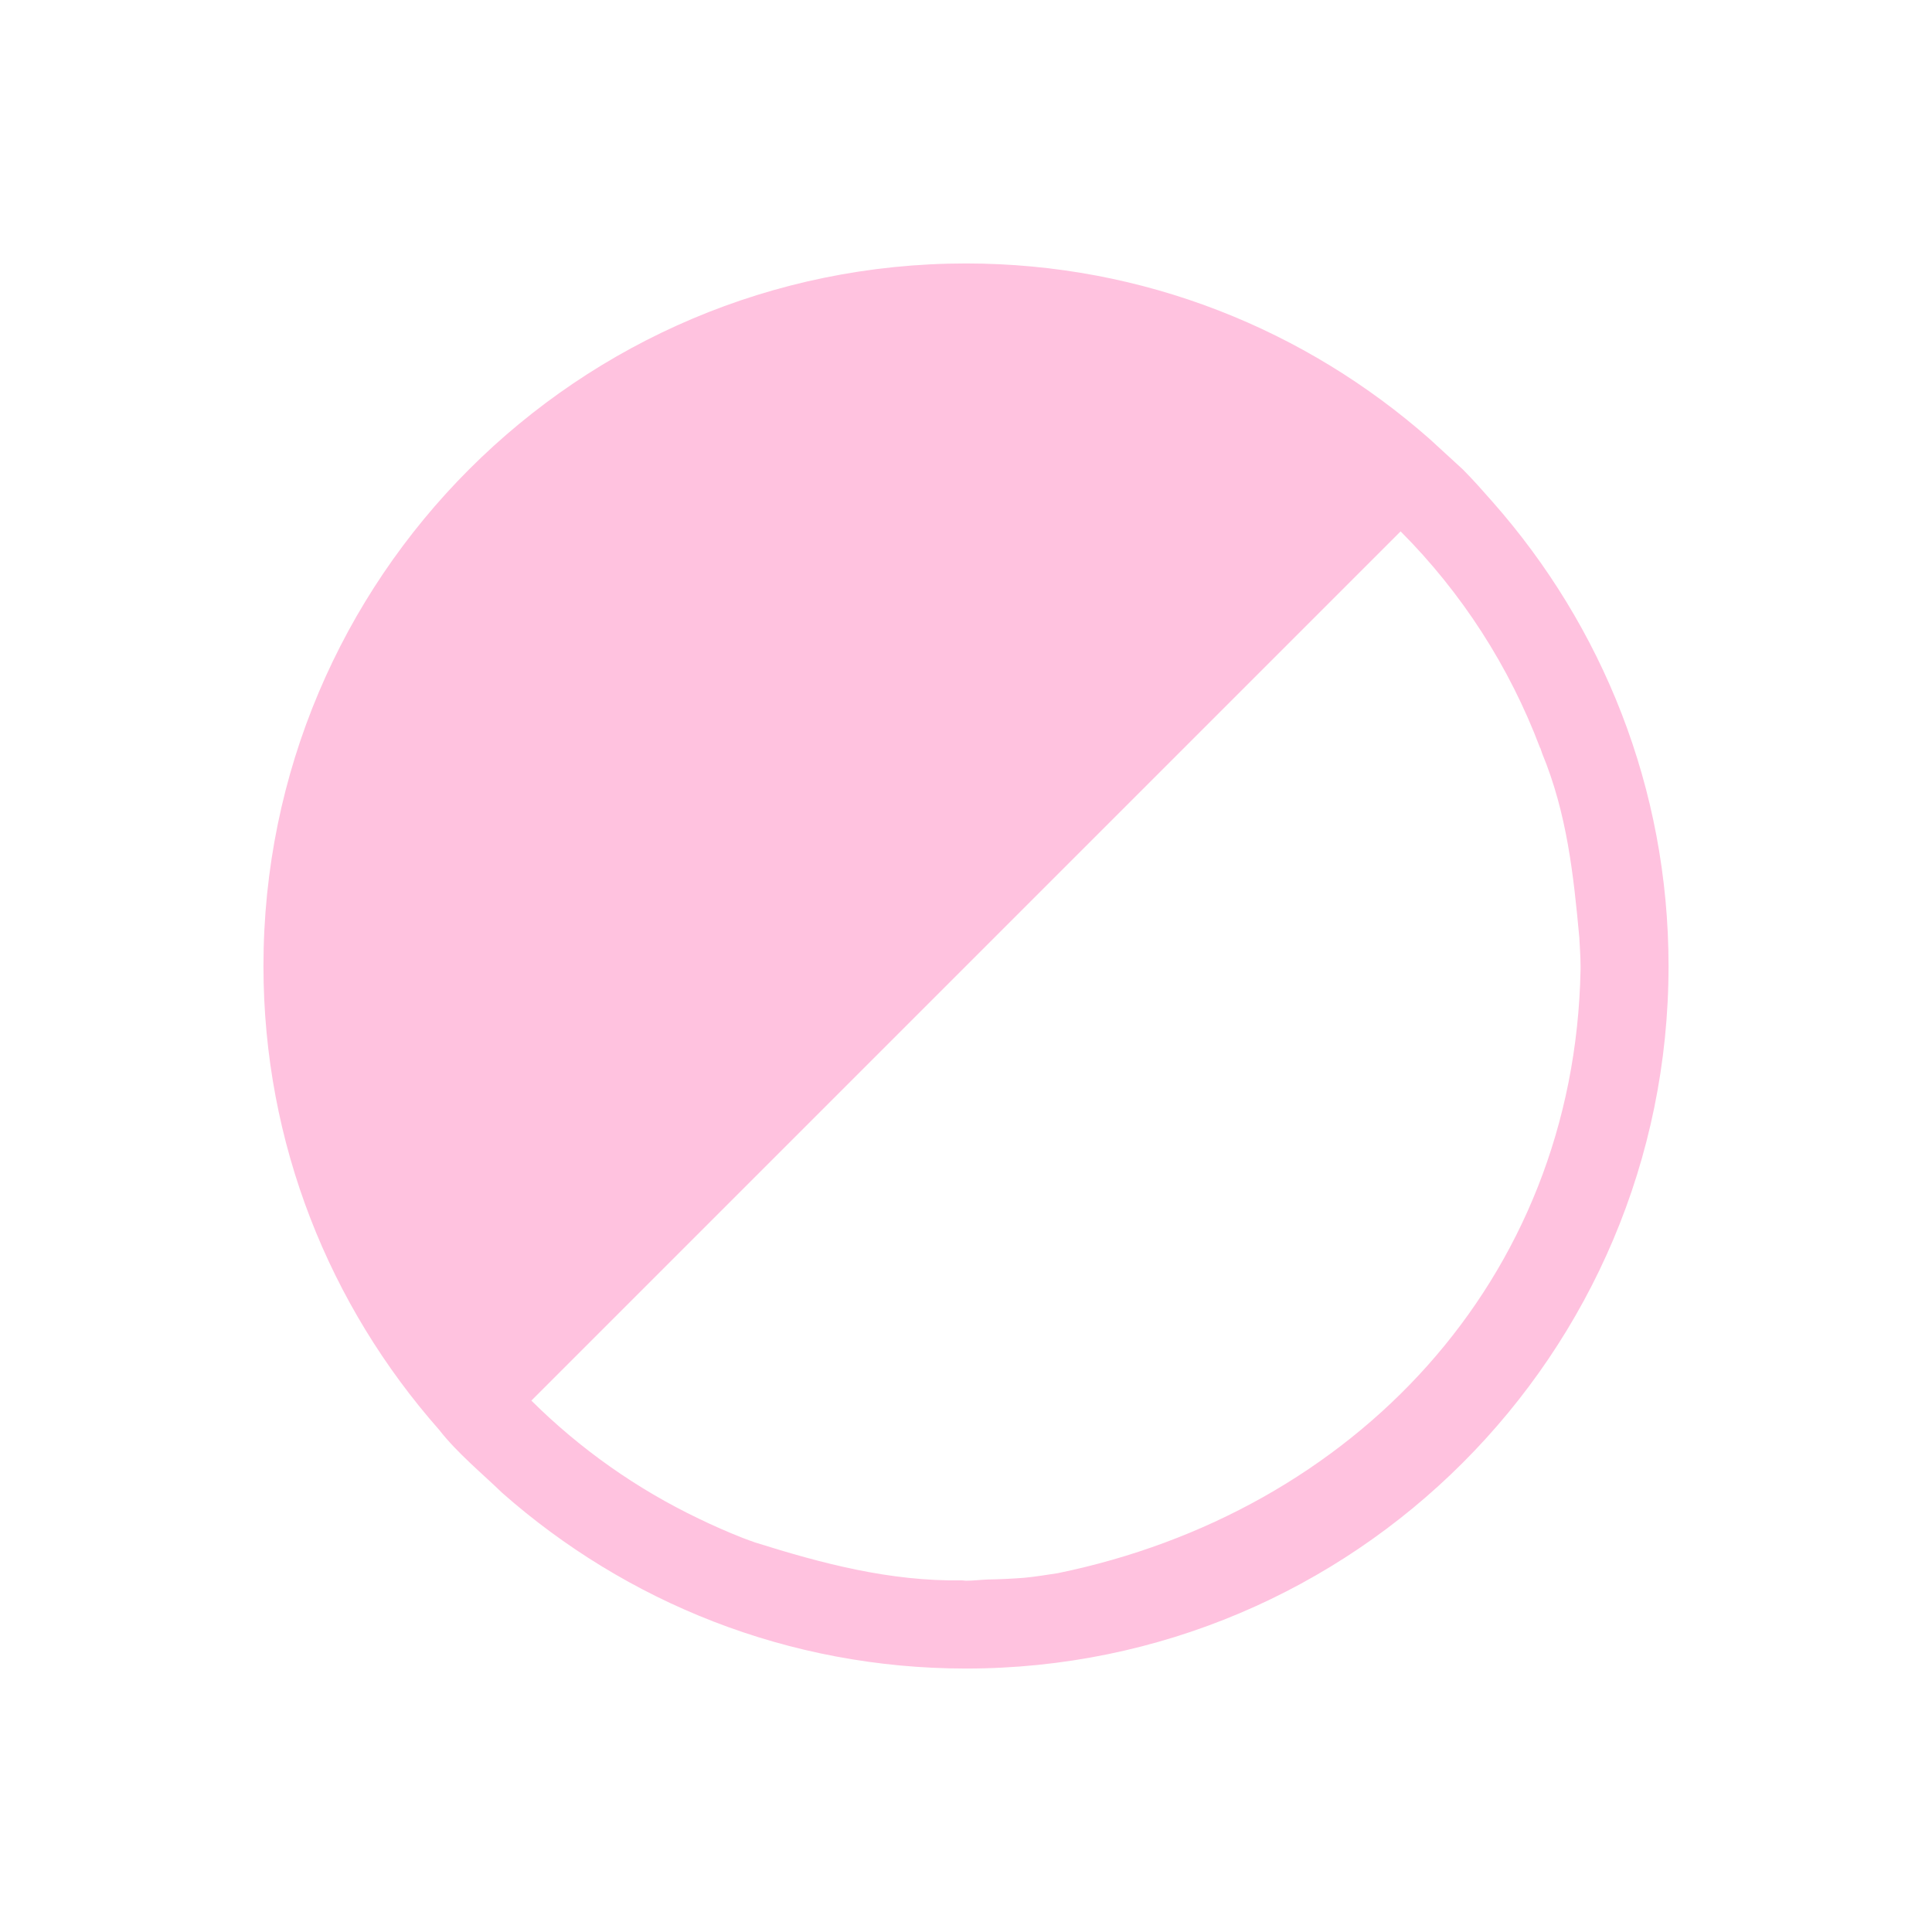 <svg xmlns="http://www.w3.org/2000/svg" viewBox="0 0 22 22">
  <defs id="defs3051">
    <style type="text/css" id="current-color-scheme">
      .ColorScheme-Text {
        color:#ffc2df;
      }
      </style>
  </defs>
 <path 
     style="fill:currentColor;fill-opacity:1;stroke:none" 
     d="M 11 3 C 6.582 3 3 6.582 3 11 C 3 13.028 3.757 14.871 5 16.281 C 5.208 16.548 5.499 16.786 5.719 17 C 7.129 18.243 8.972 19 11 19 C 15.418 19 19 15.418 19 11 C 19 8.972 18.243 7.129 17 5.719 C 16.889 5.593 16.775 5.463 16.656 5.344 L 16.281 5 C 14.871 3.757 13.028 3 11 3 z M 15.949 6.051 C 16.647 6.751 17.188 7.591 17.537 8.516 C 17.538 8.518 17.54 8.518 17.541 8.521 C 17.548 8.541 17.554 8.561 17.561 8.58 C 17.844 9.265 17.918 9.963 17.984 10.676 C 17.989 10.784 17.998 10.89 17.998 11 L 17.998 11.043 C 17.93 14.588 15.405 17.224 12.045 17.914 C 11.917 17.933 11.789 17.955 11.658 17.967 C 11.522 17.977 11.386 17.984 11.25 17.986 C 11.166 17.989 11.084 18 11 18 C 10.985 18 10.97 17.996 10.955 17.996 C 10.133 18.009 9.358 17.803 8.598 17.564 C 8.552 17.547 8.506 17.532 8.461 17.514 C 8.29 17.447 8.122 17.373 7.957 17.293 C 7.251 16.955 6.607 16.501 6.051 15.949 L 15.949 6.051 z "
     class="ColorScheme-Text"
     />
</svg>

